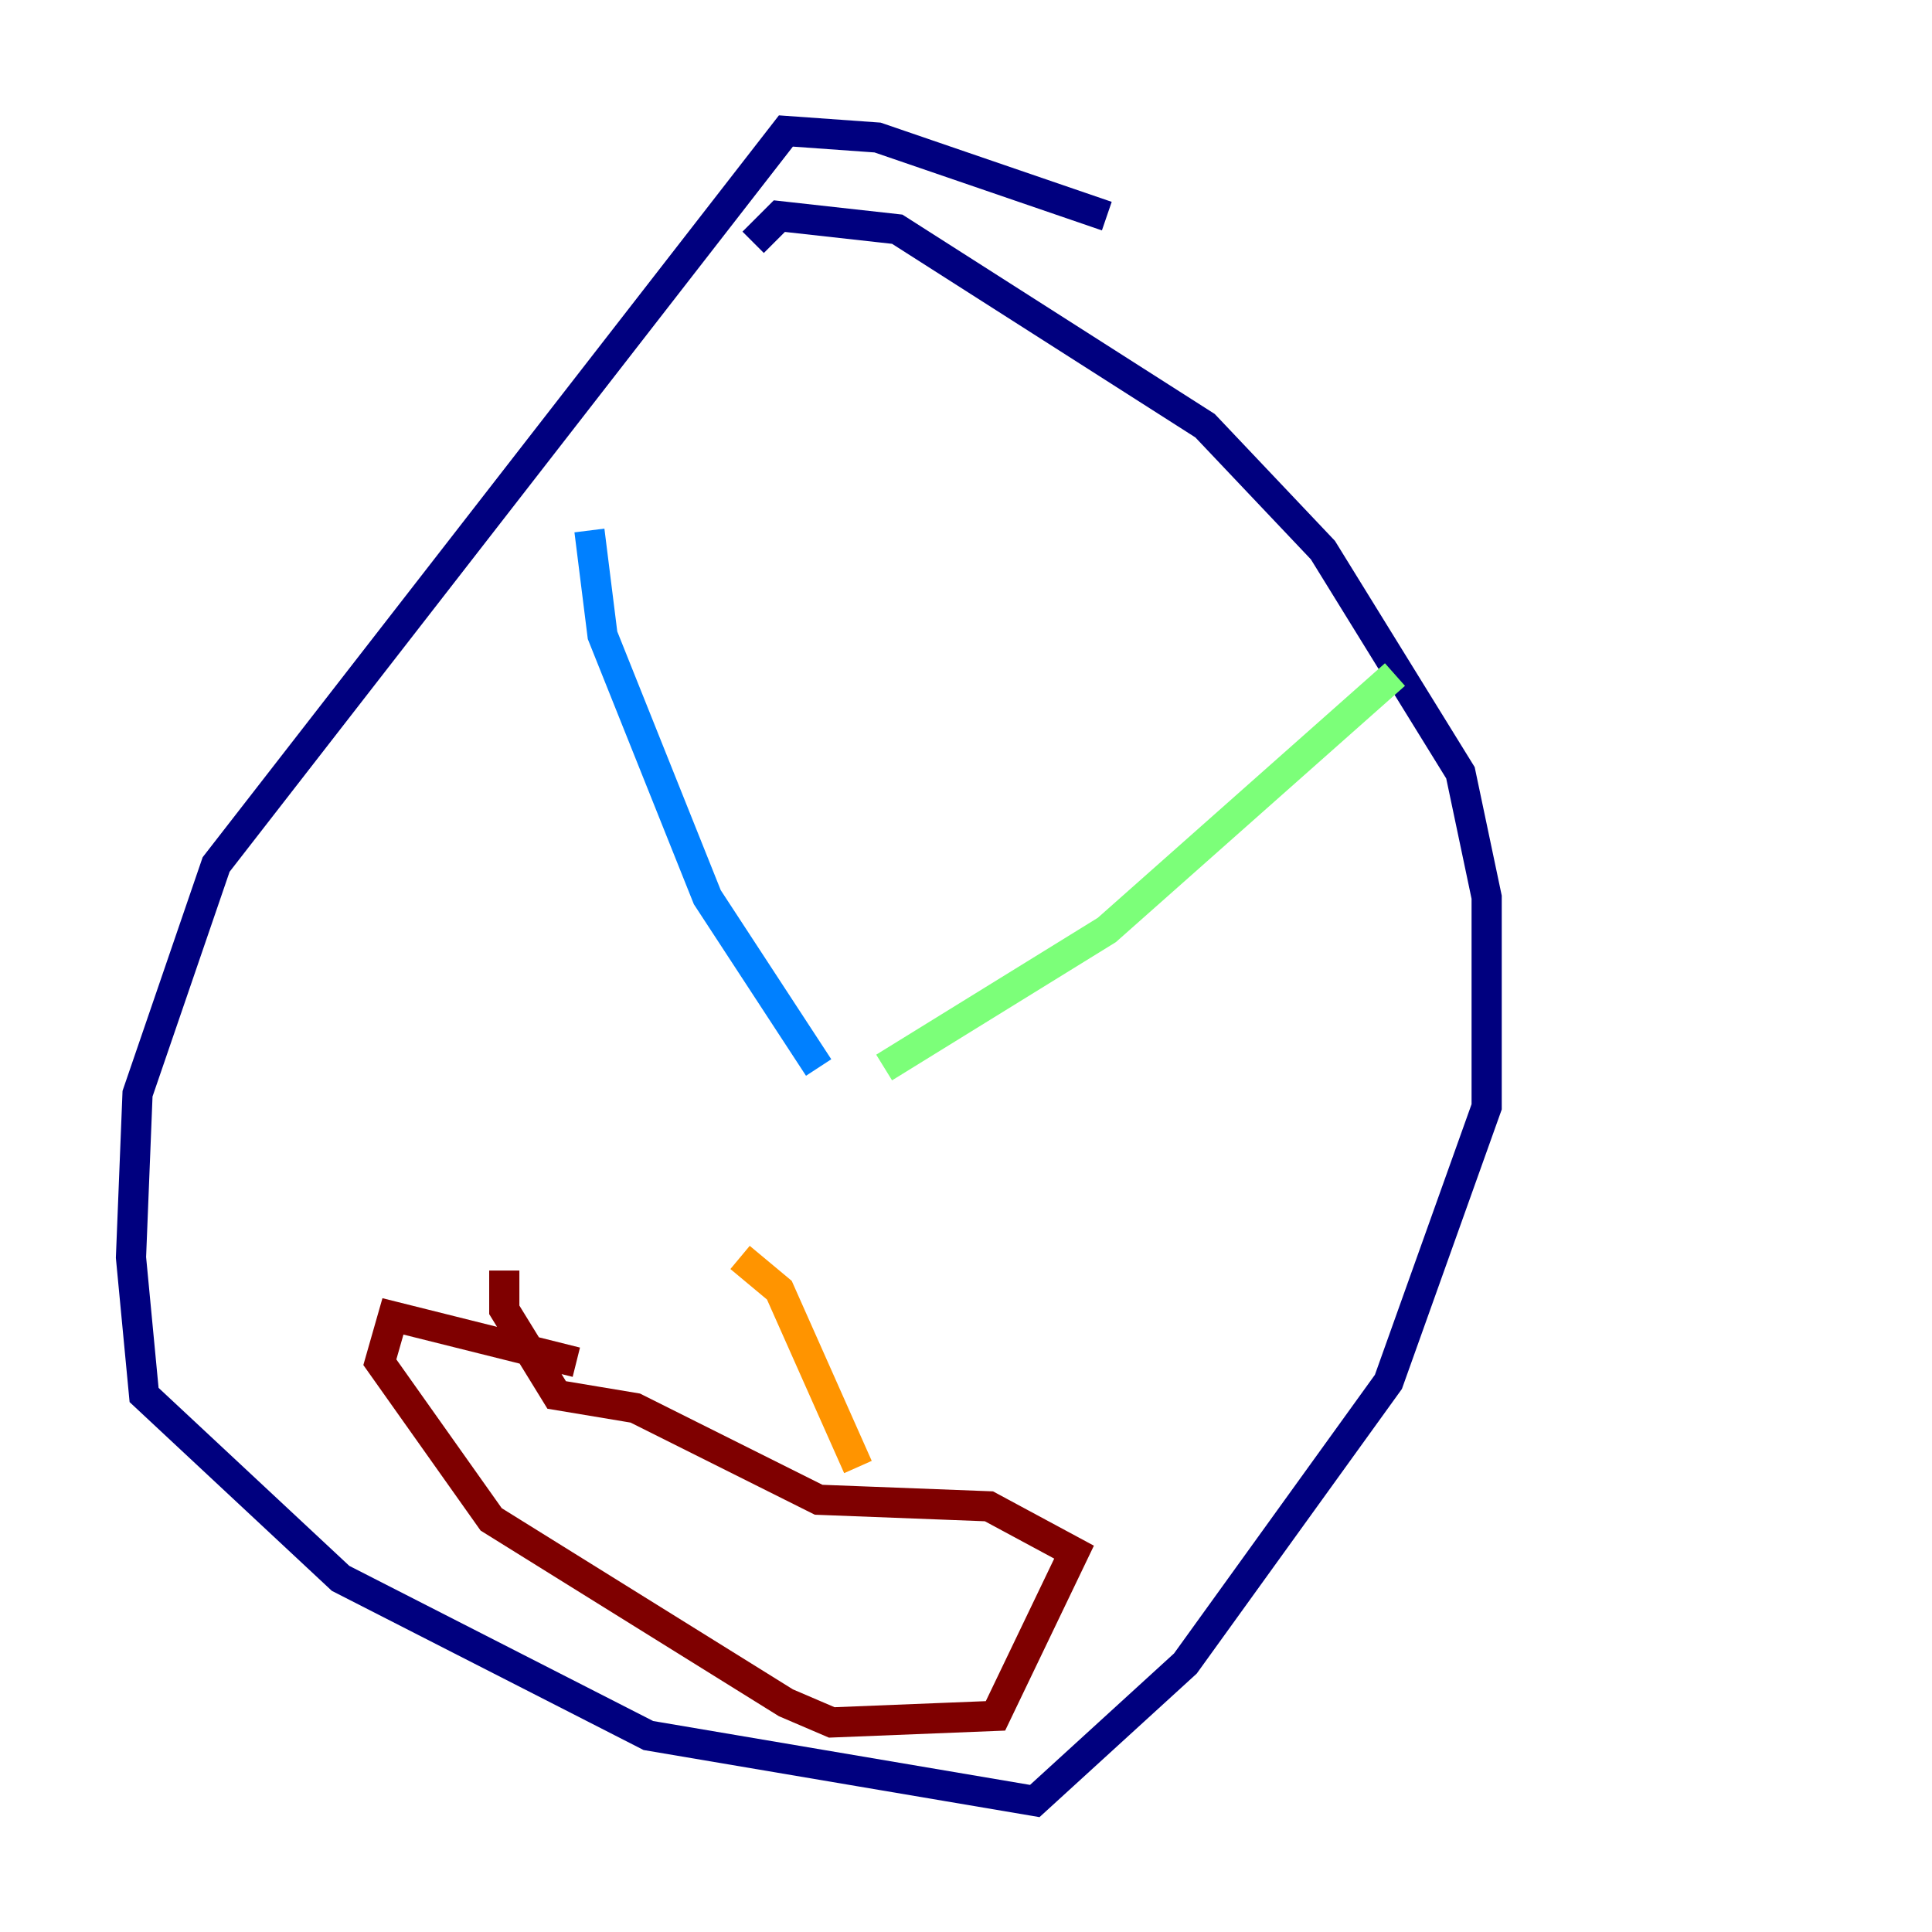 <?xml version="1.0" encoding="utf-8" ?>
<svg baseProfile="tiny" height="128" version="1.2" viewBox="0,0,128,128" width="128" xmlns="http://www.w3.org/2000/svg" xmlns:ev="http://www.w3.org/2001/xml-events" xmlns:xlink="http://www.w3.org/1999/xlink"><defs /><polyline fill="none" points="73.329,14.319 58.142,9.112 52.068,8.678 14.319,57.275 9.112,72.461 8.678,83.308 9.546,92.42 22.563,104.57 42.956,114.983 68.556,119.322 78.536,110.21 91.986,91.552 98.495,73.329 98.495,59.444 96.759,51.2 87.647,36.447 79.837,28.203 59.444,15.186 51.634,14.319 49.898,16.054" stroke="#00007f" stroke-width="2" /><polyline fill="none" points="39.051,35.146 39.919,42.088 46.861,59.444 54.237,70.725" stroke="#0080ff" stroke-width="2" /><polyline fill="none" points="58.576,70.725 73.329,61.614 92.42,44.691" stroke="#7cff79" stroke-width="2" /><polyline fill="none" points="49.031,83.308 51.634,85.478 56.841,97.193" stroke="#ff9400" stroke-width="2" /><polyline fill="none" points="38.183,90.251 26.034,87.214 25.166,90.251 32.542,100.664 52.068,112.814 55.105,114.115 65.953,113.681 71.159,102.834 65.519,99.797 54.237,99.363 42.088,93.288 36.881,92.42 33.41,86.78 33.41,84.176" stroke="#7f0000" stroke-width="2" /></svg>